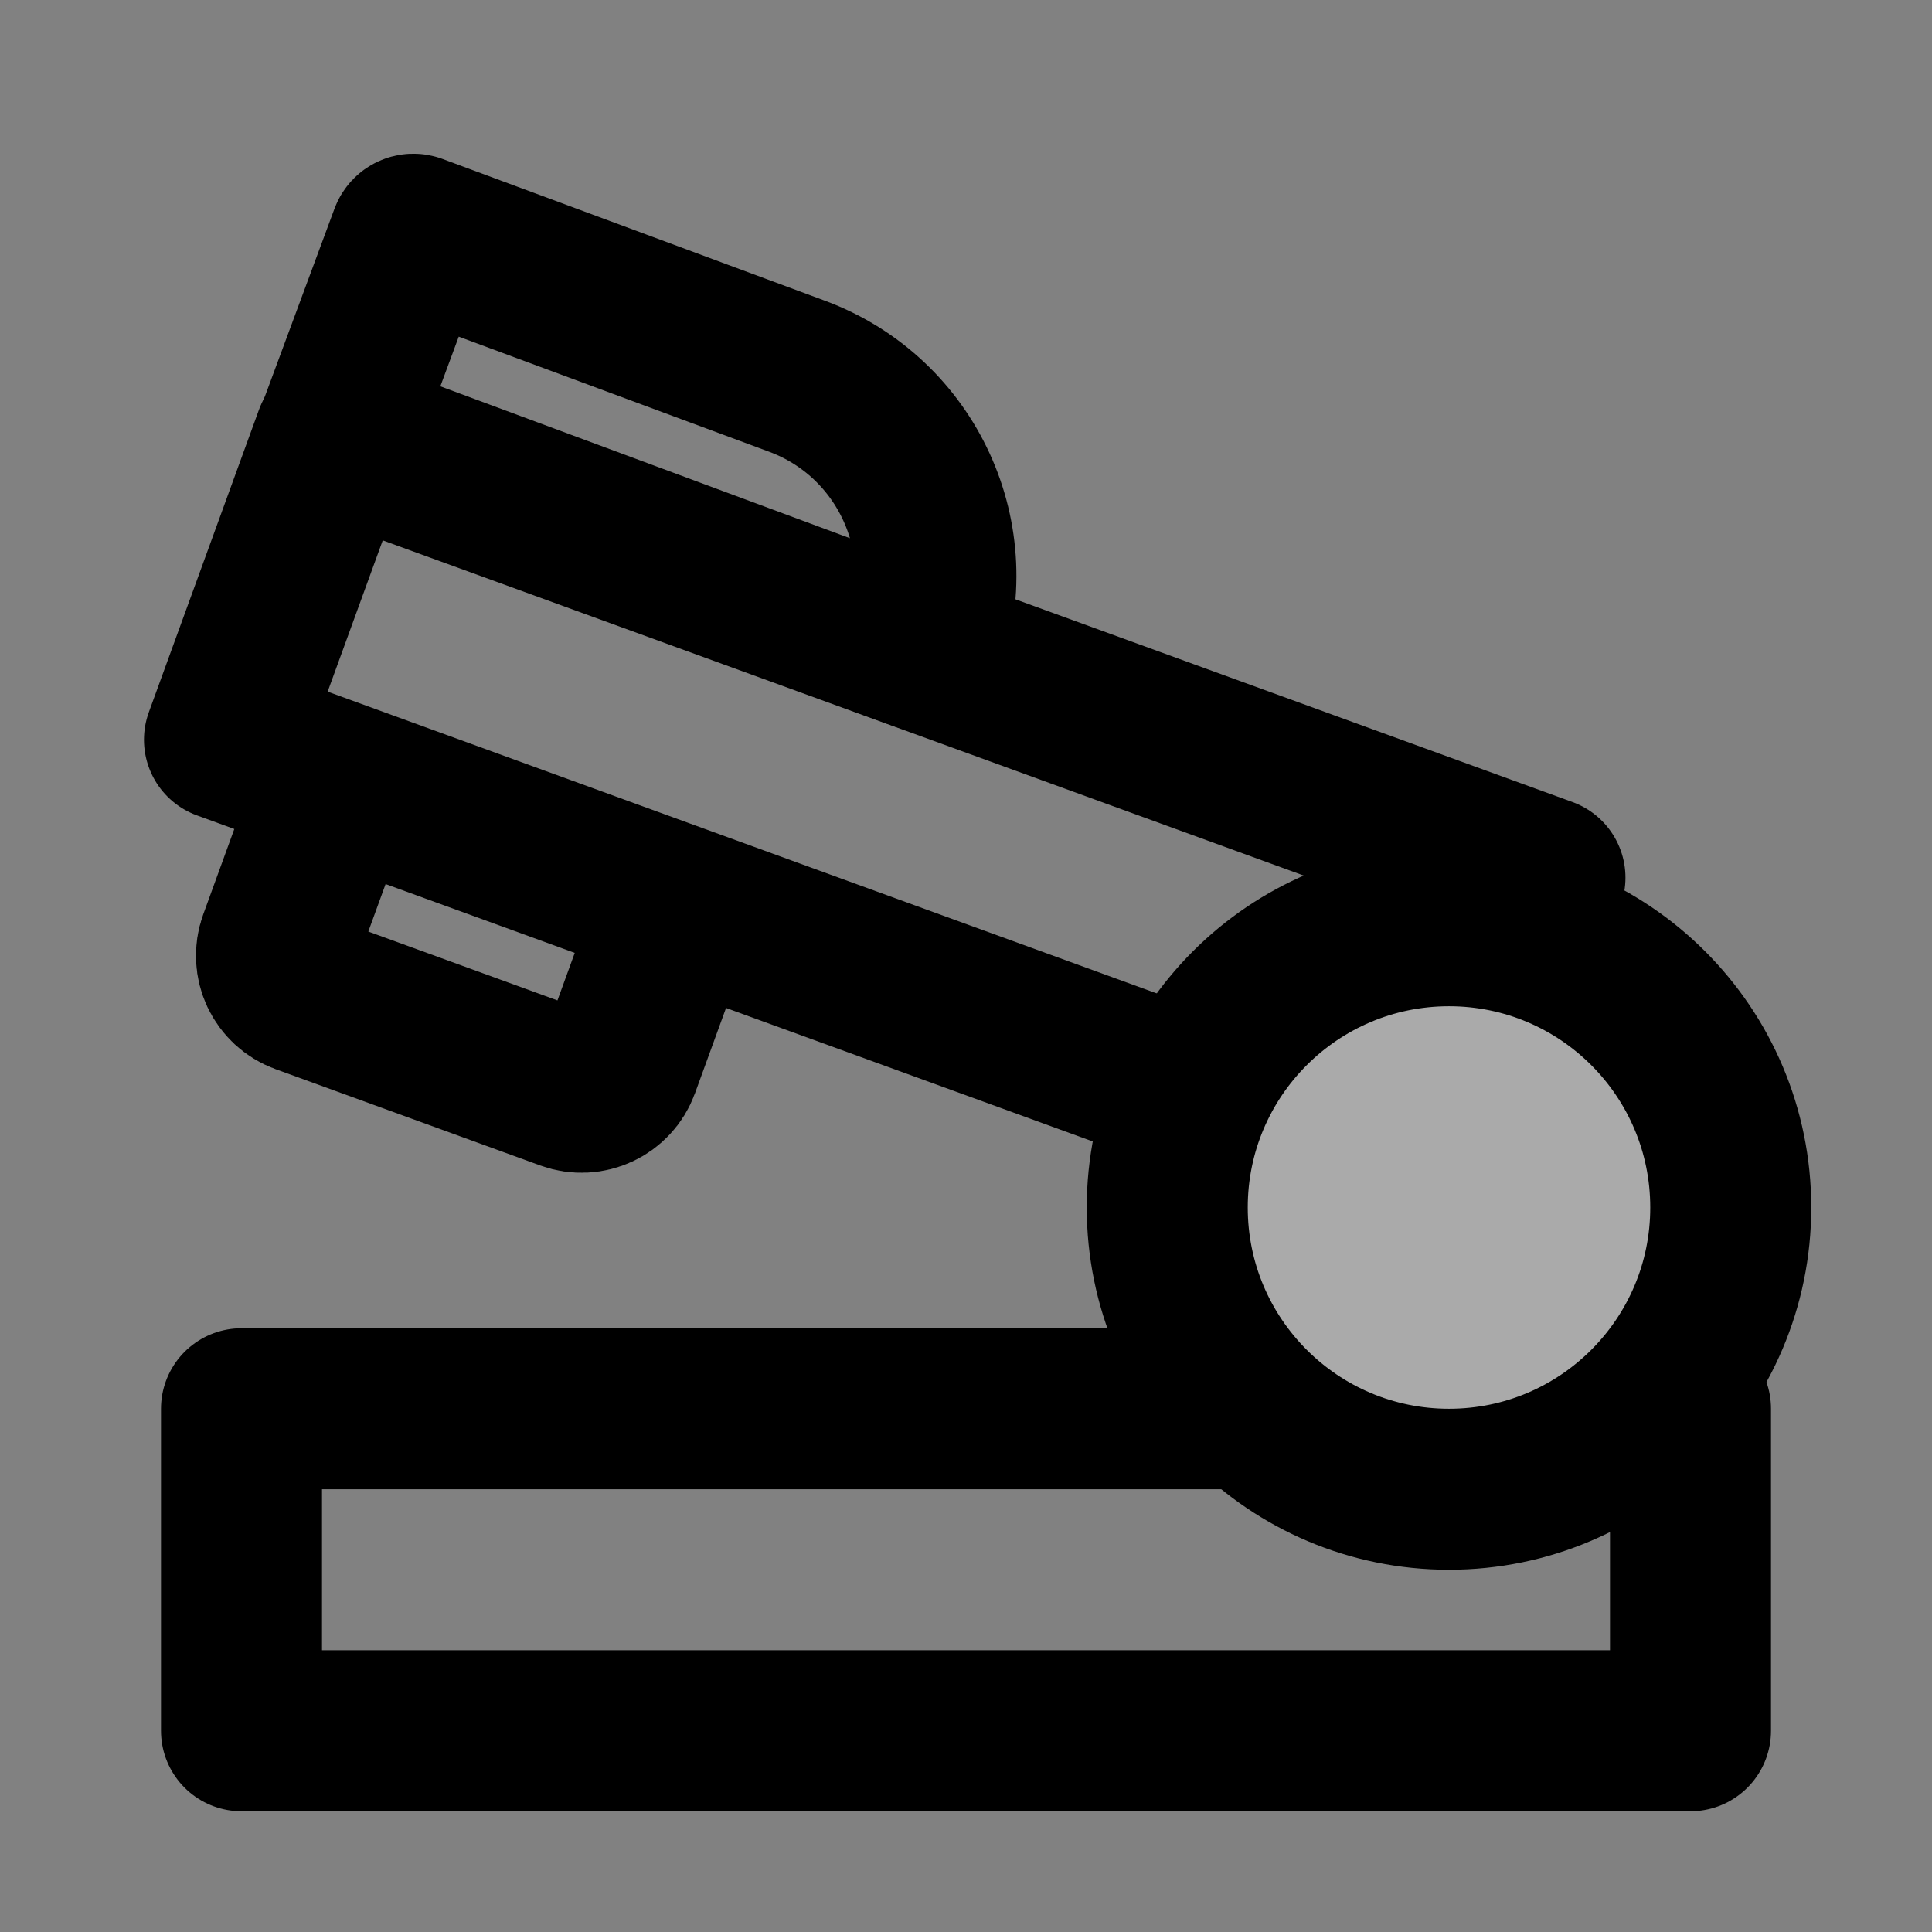 <svg width="48" height="48" viewBox="0 0 48 48" fill="none" xmlns="http://www.w3.org/2000/svg">
<rect x="0" y="0" width="48" height="48" fill="#808080" stroke="none"/>
<rect width="48" height="48" fill="white" fill-opacity="0.01"/>
<path d="M6 35H42V43H6V35Z" stroke="black" stroke-width="4" stroke-linecap="round" stroke-linejoin="round"/>
<path d="M8.314 10.862L38.384 21.806L35.648 29.324L5.577 18.379L8.314 10.862Z" stroke="black" stroke-width="4" stroke-linecap="round" stroke-linejoin="round"/>
<path d="M8.37 10.778L22.882 16.159C22.898 16.164 22.916 16.156 22.922 16.14V16.14C23.936 13.404 22.54 10.363 19.803 9.348L10.301 5.825C10.255 5.808 10.203 5.832 10.186 5.878L8.37 10.778Z" stroke="black" stroke-width="4" stroke-linecap="round" stroke-linejoin="round"/>
<path d="M16.755 22.72L15.387 26.479C15.198 26.998 14.624 27.265 14.105 27.076L7.527 24.682C7.008 24.493 6.74 23.92 6.929 23.401L8.297 19.642" stroke="black" stroke-width="4" stroke-linecap="round" stroke-linejoin="round"/>
<circle cx="36" cy="30" r="7" fill="#aaa" stroke="black" stroke-width="4"/>
</svg>
